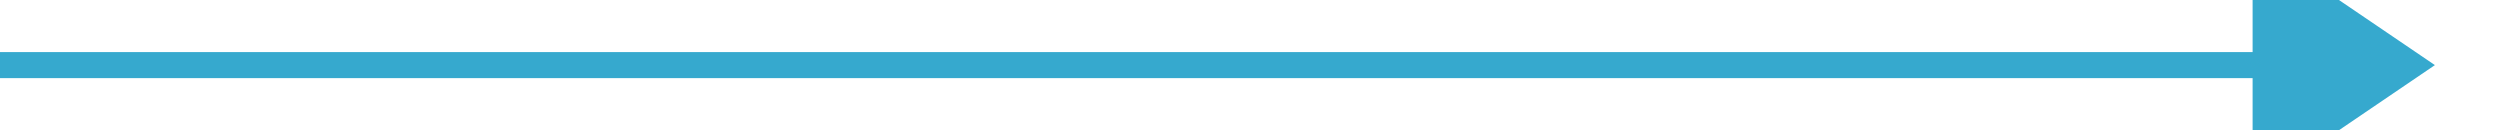﻿<?xml version="1.0" encoding="utf-8"?>
<svg version="1.1" xmlns:xlink="http://www.w3.org/1999/xlink" width="192px" height="10px" preserveAspectRatio="xMinYMid meet" viewBox="929 718 192 8" xmlns="http://www.w3.org/2000/svg">
  <path d="M 929 722  L 1104 722  " stroke-width="2" stroke-dasharray="0" stroke="rgba(54, 169, 206, 1)" fill="none" class="stroke" />
  <path d="M 1102 731.5  L 1116 722  L 1102 712.5  L 1102 731.5  Z " fill-rule="nonzero" fill="rgba(54, 169, 206, 1)" stroke="none" class="fill" />
</svg>